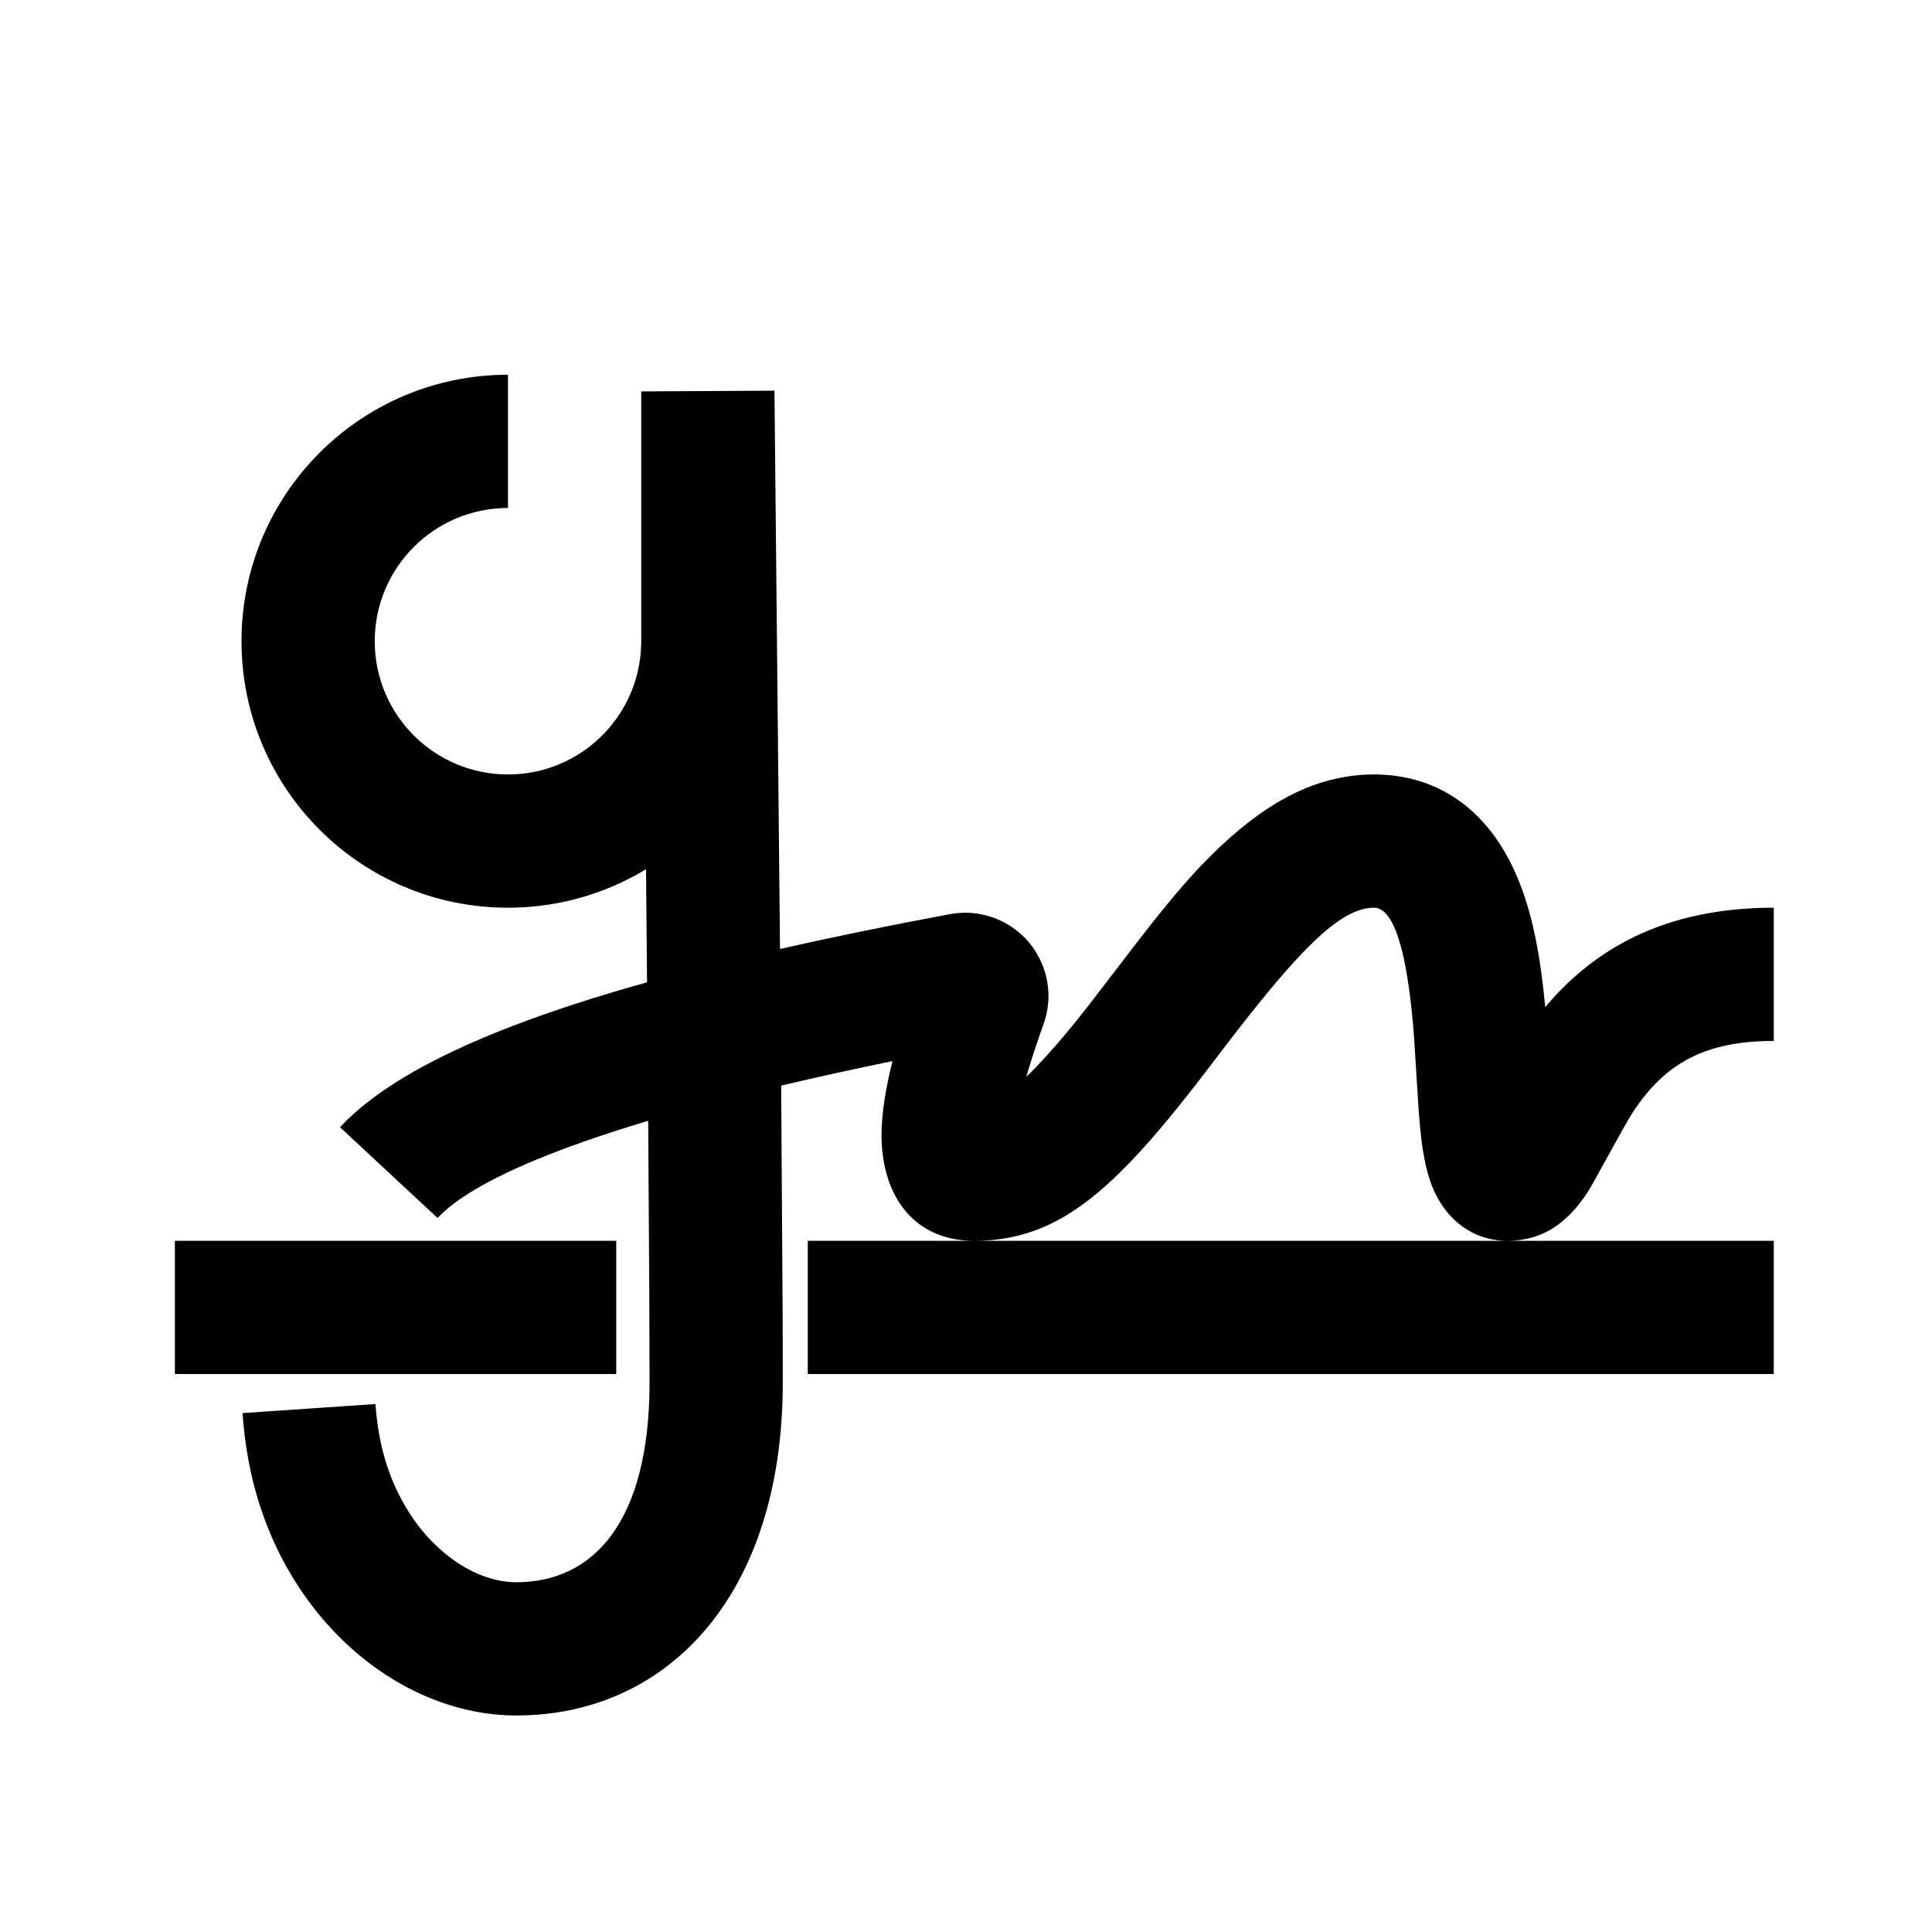 <?xml version="1.0" encoding="UTF-8"?><svg viewBox="0 0 116 116" version="1.1" xmlns="http://www.w3.org/2000/svg" xmlns:xlink="http://www.w3.org/1999/xlink">
  <title>signature</title>
  <g id="signature" stroke="none" stroke-width="1" fill="none" fill-rule="evenodd">
    <path d="M30.5,22.5 L30.5,30.5 C26.082,30.5 22.5,34.082 22.5,38.5 C22.5,42.918 26.082,46.5 30.5,46.5 C34.835,46.5 38.365,43.052 38.496,38.749 L38.5,38.5 L38.5,23.5 L46.5,23.457 L46.833,56.978 C49.965,56.267 53.364,55.572 57.033,54.887 C57.905,54.724 58.805,54.796 59.641,55.096 C62.239,56.03 63.59,58.893 62.656,61.492 C62.298,62.488 61.997,63.396 61.752,64.211 L61.622,64.648 L61.641,64.632 C61.841,64.439 62.05,64.231 62.266,64.006 L62.709,63.533 L62.939,63.28 L62.939,63.28 L63.416,62.74 L64.045,62 L64.045,62 L64.712,61.185 L65.274,60.479 L67.119,58.076 L68.208,56.656 L68.94,55.715 L69.614,54.868 L70.239,54.101 L70.634,53.629 L71.016,53.184 L71.389,52.762 L71.754,52.36 L72.117,51.974 L72.479,51.601 L72.845,51.237 L73.217,50.879 L73.406,50.701 C76.286,48.014 79.213,46.5 82.5,46.5 C86.245,46.5 89.057,48.524 90.715,51.834 C91.763,53.929 92.34,56.413 92.686,59.572 L92.777,60.469 L92.956,60.258 C96.066,56.668 100.274,54.602 106.063,54.504 L106.5,54.5 L106.5,62.5 C102.292,62.5 99.956,63.902 98.078,66.719 L97.908,66.989 L97.908,66.989 L97.697,67.345 L97.325,68 L95.718,70.909 L95.386,71.483 L95.386,71.483 L95.305,71.611 L95.305,71.611 C94.137,73.363 92.699,74.5 90.5,74.5 C88.686,74.5 87.274,73.525 86.434,72.132 C85.99,71.394 85.729,70.601 85.541,69.662 L85.507,69.485 L85.444,69.128 L85.387,68.757 L85.336,68.365 L85.267,67.719 L85.204,66.979 L85.163,66.419 L85.101,65.46 L84.91,62.382 L84.84,61.518 L84.781,60.895 L84.71,60.231 L84.634,59.609 L84.594,59.313 L84.594,59.313 L84.51,58.752 L84.421,58.229 C84.406,58.145 84.391,58.063 84.375,57.982 L84.279,57.517 L84.179,57.089 C84.145,56.952 84.11,56.822 84.075,56.697 L83.966,56.341 C83.543,55.04 83.037,54.5 82.5,54.5 C81.895,54.5 81.248,54.717 80.497,55.21 L80.227,55.395 L79.949,55.604 L79.806,55.717 L79.806,55.717 L79.512,55.962 L79.207,56.231 L78.892,56.526 L78.564,56.847 L78.224,57.194 L77.87,57.569 L77.503,57.971 L77.122,58.401 L76.726,58.86 L76.314,59.348 L75.665,60.136 L74.979,60.994 L74.252,61.922 L73.483,62.924 L72.151,64.667 L71.547,65.444 L70.671,66.545 L70.671,66.545 L69.966,67.404 L69.966,67.404 L69.281,68.21 L69.012,68.518 L69.012,68.518 L68.482,69.109 C65.068,72.843 62.248,74.5 58.5,74.5 C54.631,74.5 52.796,71.467 52.936,67.759 C52.976,66.692 53.166,65.464 53.503,64.058 L53.588,63.711 L53.558,63.717 C51.195,64.202 48.976,64.69 46.902,65.182 L46.99,78.798 L46.999,81.942 L47,83 C47,95.844 40.028,103 31,103 C23.977,103 16.982,97.168 15.062,88.388 C14.854,87.44 14.703,86.461 14.611,85.452 L14.562,84.844 L22.543,84.3 C22.6,85.135 22.713,85.928 22.877,86.679 C24.006,91.841 27.795,95 31,95 C35.562,95 39,91.472 39,83 L38.984,77.466 L38.918,67.295 L37.908,67.603 L36.936,67.91 C36.618,68.013 36.307,68.115 36.002,68.218 L35.107,68.525 L34.251,68.831 C30.345,70.261 27.706,71.671 26.383,73.015 L26.272,73.131 L20.416,67.681 C22.61,65.323 26.398,63.186 31.855,61.198 L32.835,60.849 C33.334,60.675 33.845,60.502 34.37,60.33 L35.437,59.988 L35.984,59.818 L35.984,59.818 L37.104,59.481 L37.677,59.313 L37.677,59.313 L38.849,58.979 L38.788,52.187 L38.576,52.316 C36.29,53.654 33.642,54.442 30.815,54.497 L30.5,54.5 C21.663,54.5 14.5,47.337 14.5,38.5 C14.5,29.663 21.663,22.5 30.5,22.5 Z M37,74.5 L37,82.5 L10.5,82.5 L10.5,74.5 L37,74.5 Z M106.5,74.5 L106.5,82.5 L48.5,82.5 L48.5,74.5 L106.5,74.5 Z" id="Shape" fill="#000000" fill-rule="nonzero"></path>
  </g>
</svg>
